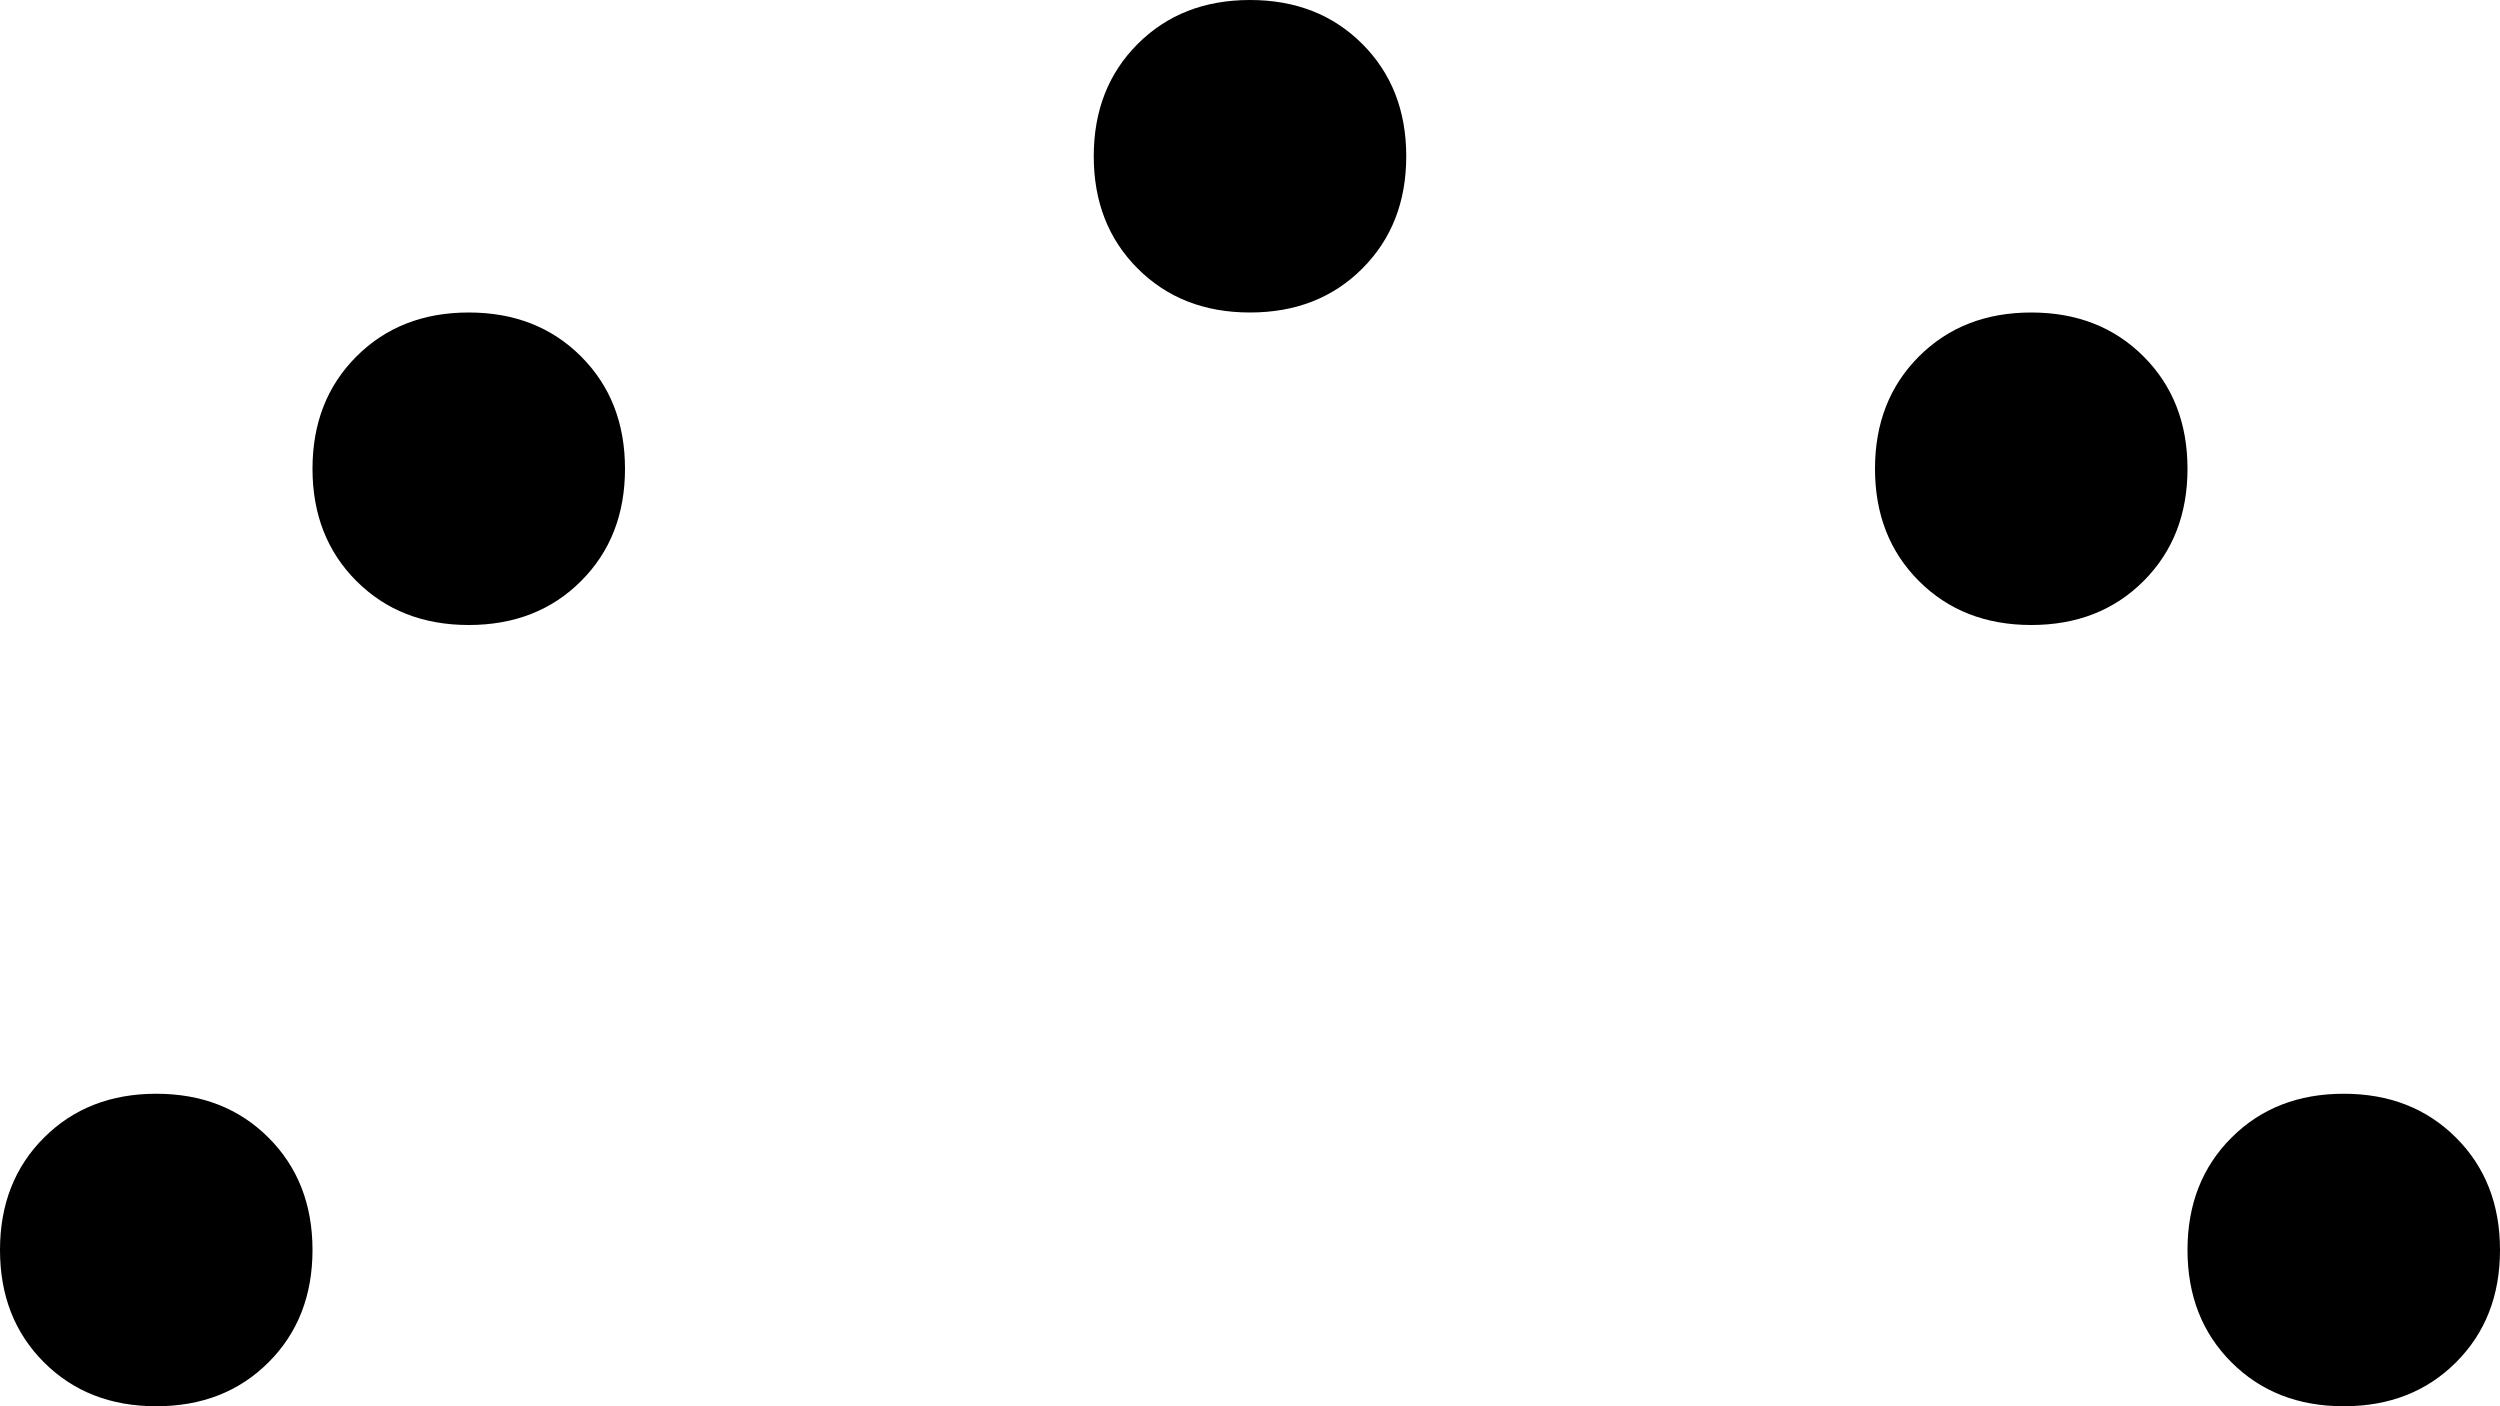 <svg xmlns="http://www.w3.org/2000/svg" viewBox="0 0 512 288">
    <path d="M 224 32 Q 224 18 233 9 L 233 9 Q 242 0 256 0 Q 270 0 279 9 Q 288 18 288 32 Q 288 46 279 55 Q 270 64 256 64 Q 242 64 233 55 Q 224 46 224 32 L 224 32 Z M 64 96 Q 64 82 73 73 L 73 73 Q 82 64 96 64 Q 110 64 119 73 Q 128 82 128 96 Q 128 110 119 119 Q 110 128 96 128 Q 82 128 73 119 Q 64 110 64 96 L 64 96 Z M 416 64 Q 430 64 439 73 L 439 73 Q 448 82 448 96 Q 448 110 439 119 Q 430 128 416 128 Q 402 128 393 119 Q 384 110 384 96 Q 384 82 393 73 Q 402 64 416 64 L 416 64 Z M 448 256 Q 448 242 457 233 L 457 233 Q 466 224 480 224 Q 494 224 503 233 Q 512 242 512 256 Q 512 270 503 279 Q 494 288 480 288 Q 466 288 457 279 Q 448 270 448 256 L 448 256 Z M 32 224 Q 46 224 55 233 L 55 233 Q 64 242 64 256 Q 64 270 55 279 Q 46 288 32 288 Q 18 288 9 279 Q 0 270 0 256 Q 0 242 9 233 Q 18 224 32 224 L 32 224 Z"/>
</svg>
